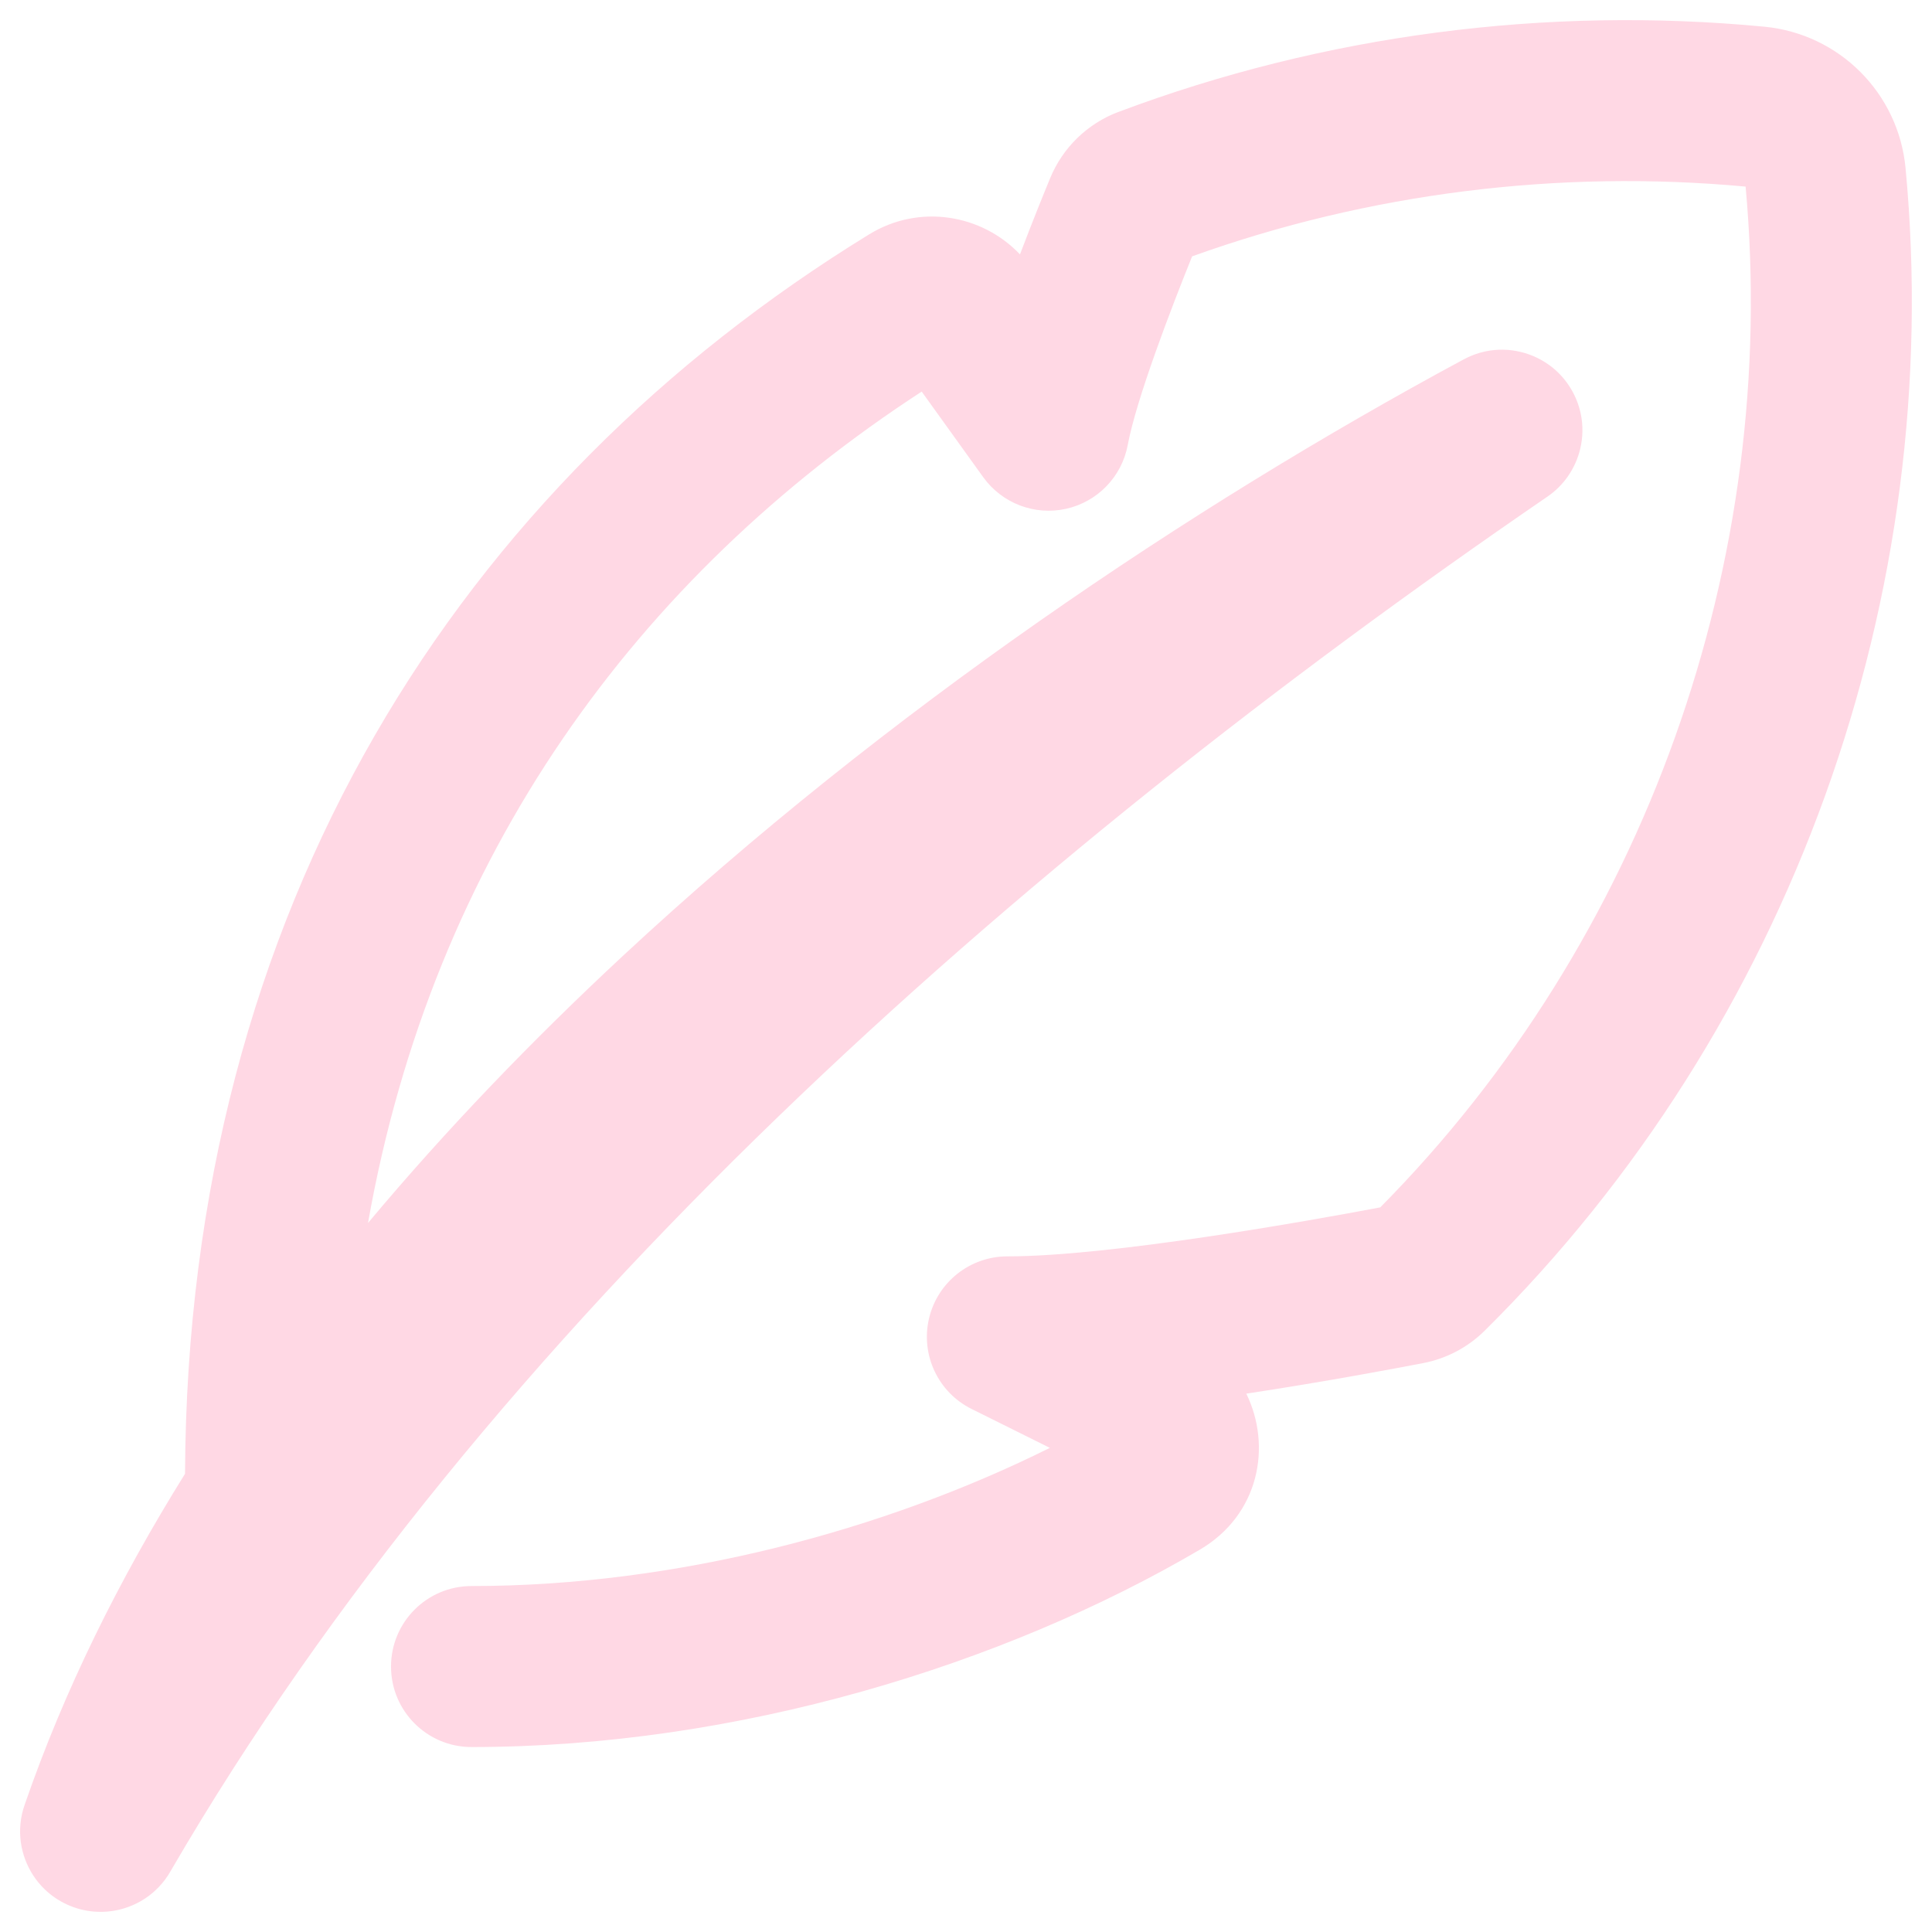 <svg xmlns="http://www.w3.org/2000/svg" fill="none" viewBox="0 0 48 48" id="Feather-Pen--Streamline-Plump-Remix" height="48" width="48">
  <desc>
    Feather Pen Streamline Icon: https://streamlinehq.com
  </desc>
  <g id="feather-pen--change-edit-feather-modify-quill-write-writing">
    <path id="Union" fill="#FFD8E4" fill-rule="evenodd" d="M27.79 2.78C32.893 0.862 38.418 0.146 43.833 0.663c1.862 0.178 3.334 1.649 3.51 3.513C48.344 14.778 44.495 25.53 36.886 33.061c-0.419 0.415 -0.951 0.694 -1.528 0.805 -0.632 0.122 -2.391 0.455 -4.394 0.759 0.637 1.3 0.327 3.007 -1.156 3.877 -4.873 2.86 -11.482 4.903 -18.093 4.903 -1.105 0 -2 -0.895 -2 -2 0 -1.105 0.895 -2 2 -2 5.114 0 10.276 -1.396 14.368 -3.433l-1.945 -0.967c-0.831 -0.413 -1.269 -1.344 -1.057 -2.248 0.212 -0.904 1.019 -1.543 1.947 -1.543 2.565 0 7.504 -0.884 9.264 -1.217 6.583 -6.648 9.928 -16.073 9.077 -25.361 -4.642 -0.43 -9.37 0.158 -13.751 1.733 -0.512 1.268 -1.384 3.535 -1.6 4.688 -0.147 0.787 -0.75 1.41 -1.531 1.584 -0.781 0.174 -1.591 -0.135 -2.059 -0.785l-1.529 -2.127C15.843 14.323 10.758 21.251 9.143 30.385c1.949 -2.33 4.087 -4.548 6.331 -6.635 6.539 -6.08 14.1 -11.162 20.872 -14.811 0.179 -0.099 0.368 -0.169 0.56 -0.209 0.295 -0.062 0.595 -0.055 0.88 0.015 0.286 0.069 0.558 0.202 0.792 0.392 0.172 0.14 0.323 0.311 0.444 0.51 0.122 0.2 0.205 0.414 0.251 0.633 0.062 0.294 0.054 0.595 -0.015 0.88 -0.115 0.474 -0.403 0.905 -0.832 1.192 -13.188 9.039 -26.343 20.643 -34.179 34.121 -0.087 0.157 -0.193 0.298 -0.314 0.422 -0.21 0.216 -0.462 0.378 -0.736 0.479 -0.274 0.102 -0.572 0.145 -0.873 0.118 -0.223 -0.019 -0.445 -0.077 -0.657 -0.174 -0.212 -0.097 -0.401 -0.227 -0.561 -0.383 -0.217 -0.21 -0.379 -0.464 -0.481 -0.738 -0.102 -0.274 -0.145 -0.571 -0.118 -0.871 0.015 -0.173 0.053 -0.346 0.115 -0.514 0.978 -2.826 2.335 -5.565 3.975 -8.196 0.058 -14.089 6.846 -24.56 16.996 -30.793 1.245 -0.765 2.799 -0.502 3.748 0.497 0.309 -0.816 0.593 -1.513 0.749 -1.892 0.312 -0.758 0.925 -1.358 1.7 -1.649Z" clip-rule="evenodd" stroke-width="1"></path>
  </g>
</svg>